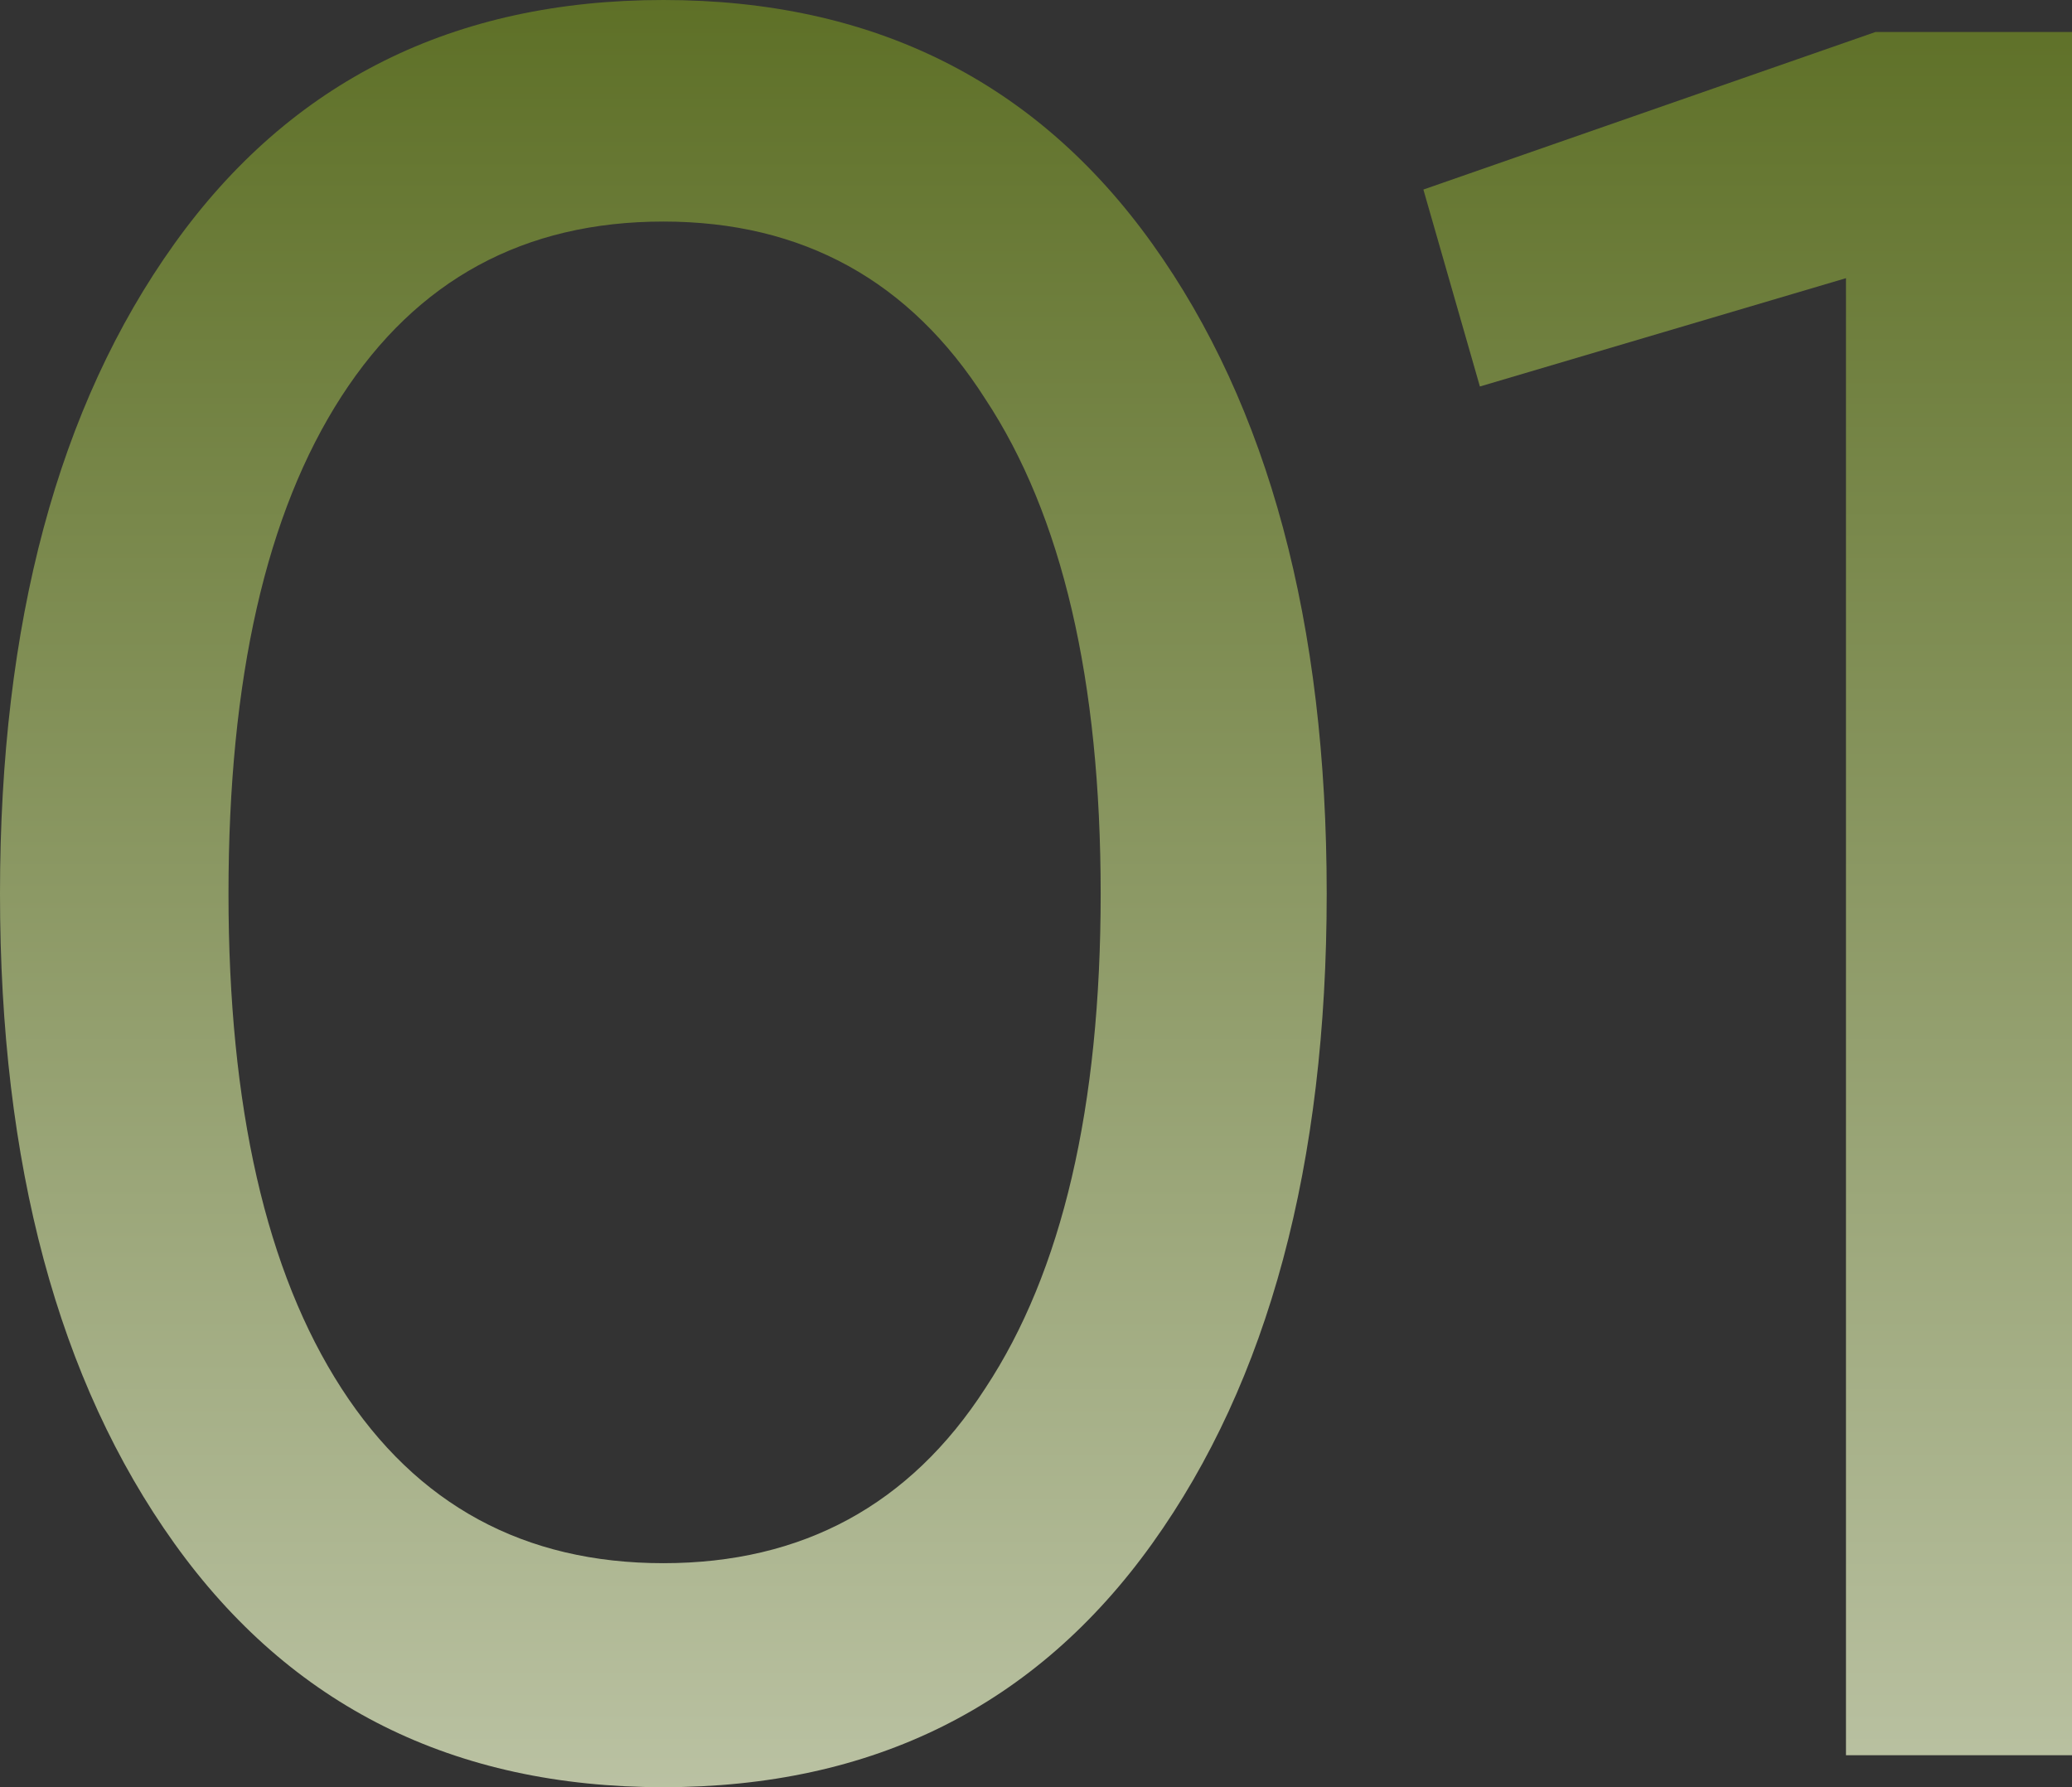 <svg width="160" height="138" fill="none" xmlns="http://www.w3.org/2000/svg"><rect width="100%" height="100%" fill="#333333" stroke="none"/><path d="M88.978 119.182C79.998 131.727 67.414 138 51.224 138c-16.19 0-28.774-6.273-37.754-18.818C4.49 106.636 0 89.909 0 69c0-20.91 4.49-37.636 13.47-50.182C22.45 6.273 35.035 0 51.224 0c16.19 0 28.774 6.273 37.754 18.818 8.98 12.546 13.47 29.273 13.47 50.182 0 20.91-4.49 37.636-13.47 50.182zm-62.607-11.975c5.818 8.997 14.102 13.495 24.853 13.495 10.75 0 19.035-4.498 24.853-13.495 5.945-8.998 8.917-21.733 8.917-38.207s-2.972-29.21-8.917-38.207C70.26 21.67 61.975 17.107 51.224 17.107c-10.75 0-19.035 4.5-24.853 13.496C20.553 39.601 17.644 52.4 17.644 69c0 16.474 2.909 29.21 8.727 38.207z" fill="url(#paint0_linear_1_145)"/><path d="M144.822 2.471H160V135.53h-17.454V21.479l-28.268 8.364-4.364-15.207 34.908-12.165z" fill="url(#paint1_linear_1_145)"/><defs><linearGradient id="paint0_linear_1_145" x1="80" y1="0" x2="80" y2="241.5" gradientUnits="userSpaceOnUse"><stop stop-color="#5E7027"/><stop offset="1" stop-color="#fff"/></linearGradient><linearGradient id="paint1_linear_1_145" x1="80" y1="0" x2="80" y2="241.5" gradientUnits="userSpaceOnUse"><stop stop-color="#5E7027"/><stop offset="1" stop-color="#fff"/></linearGradient></defs></svg>